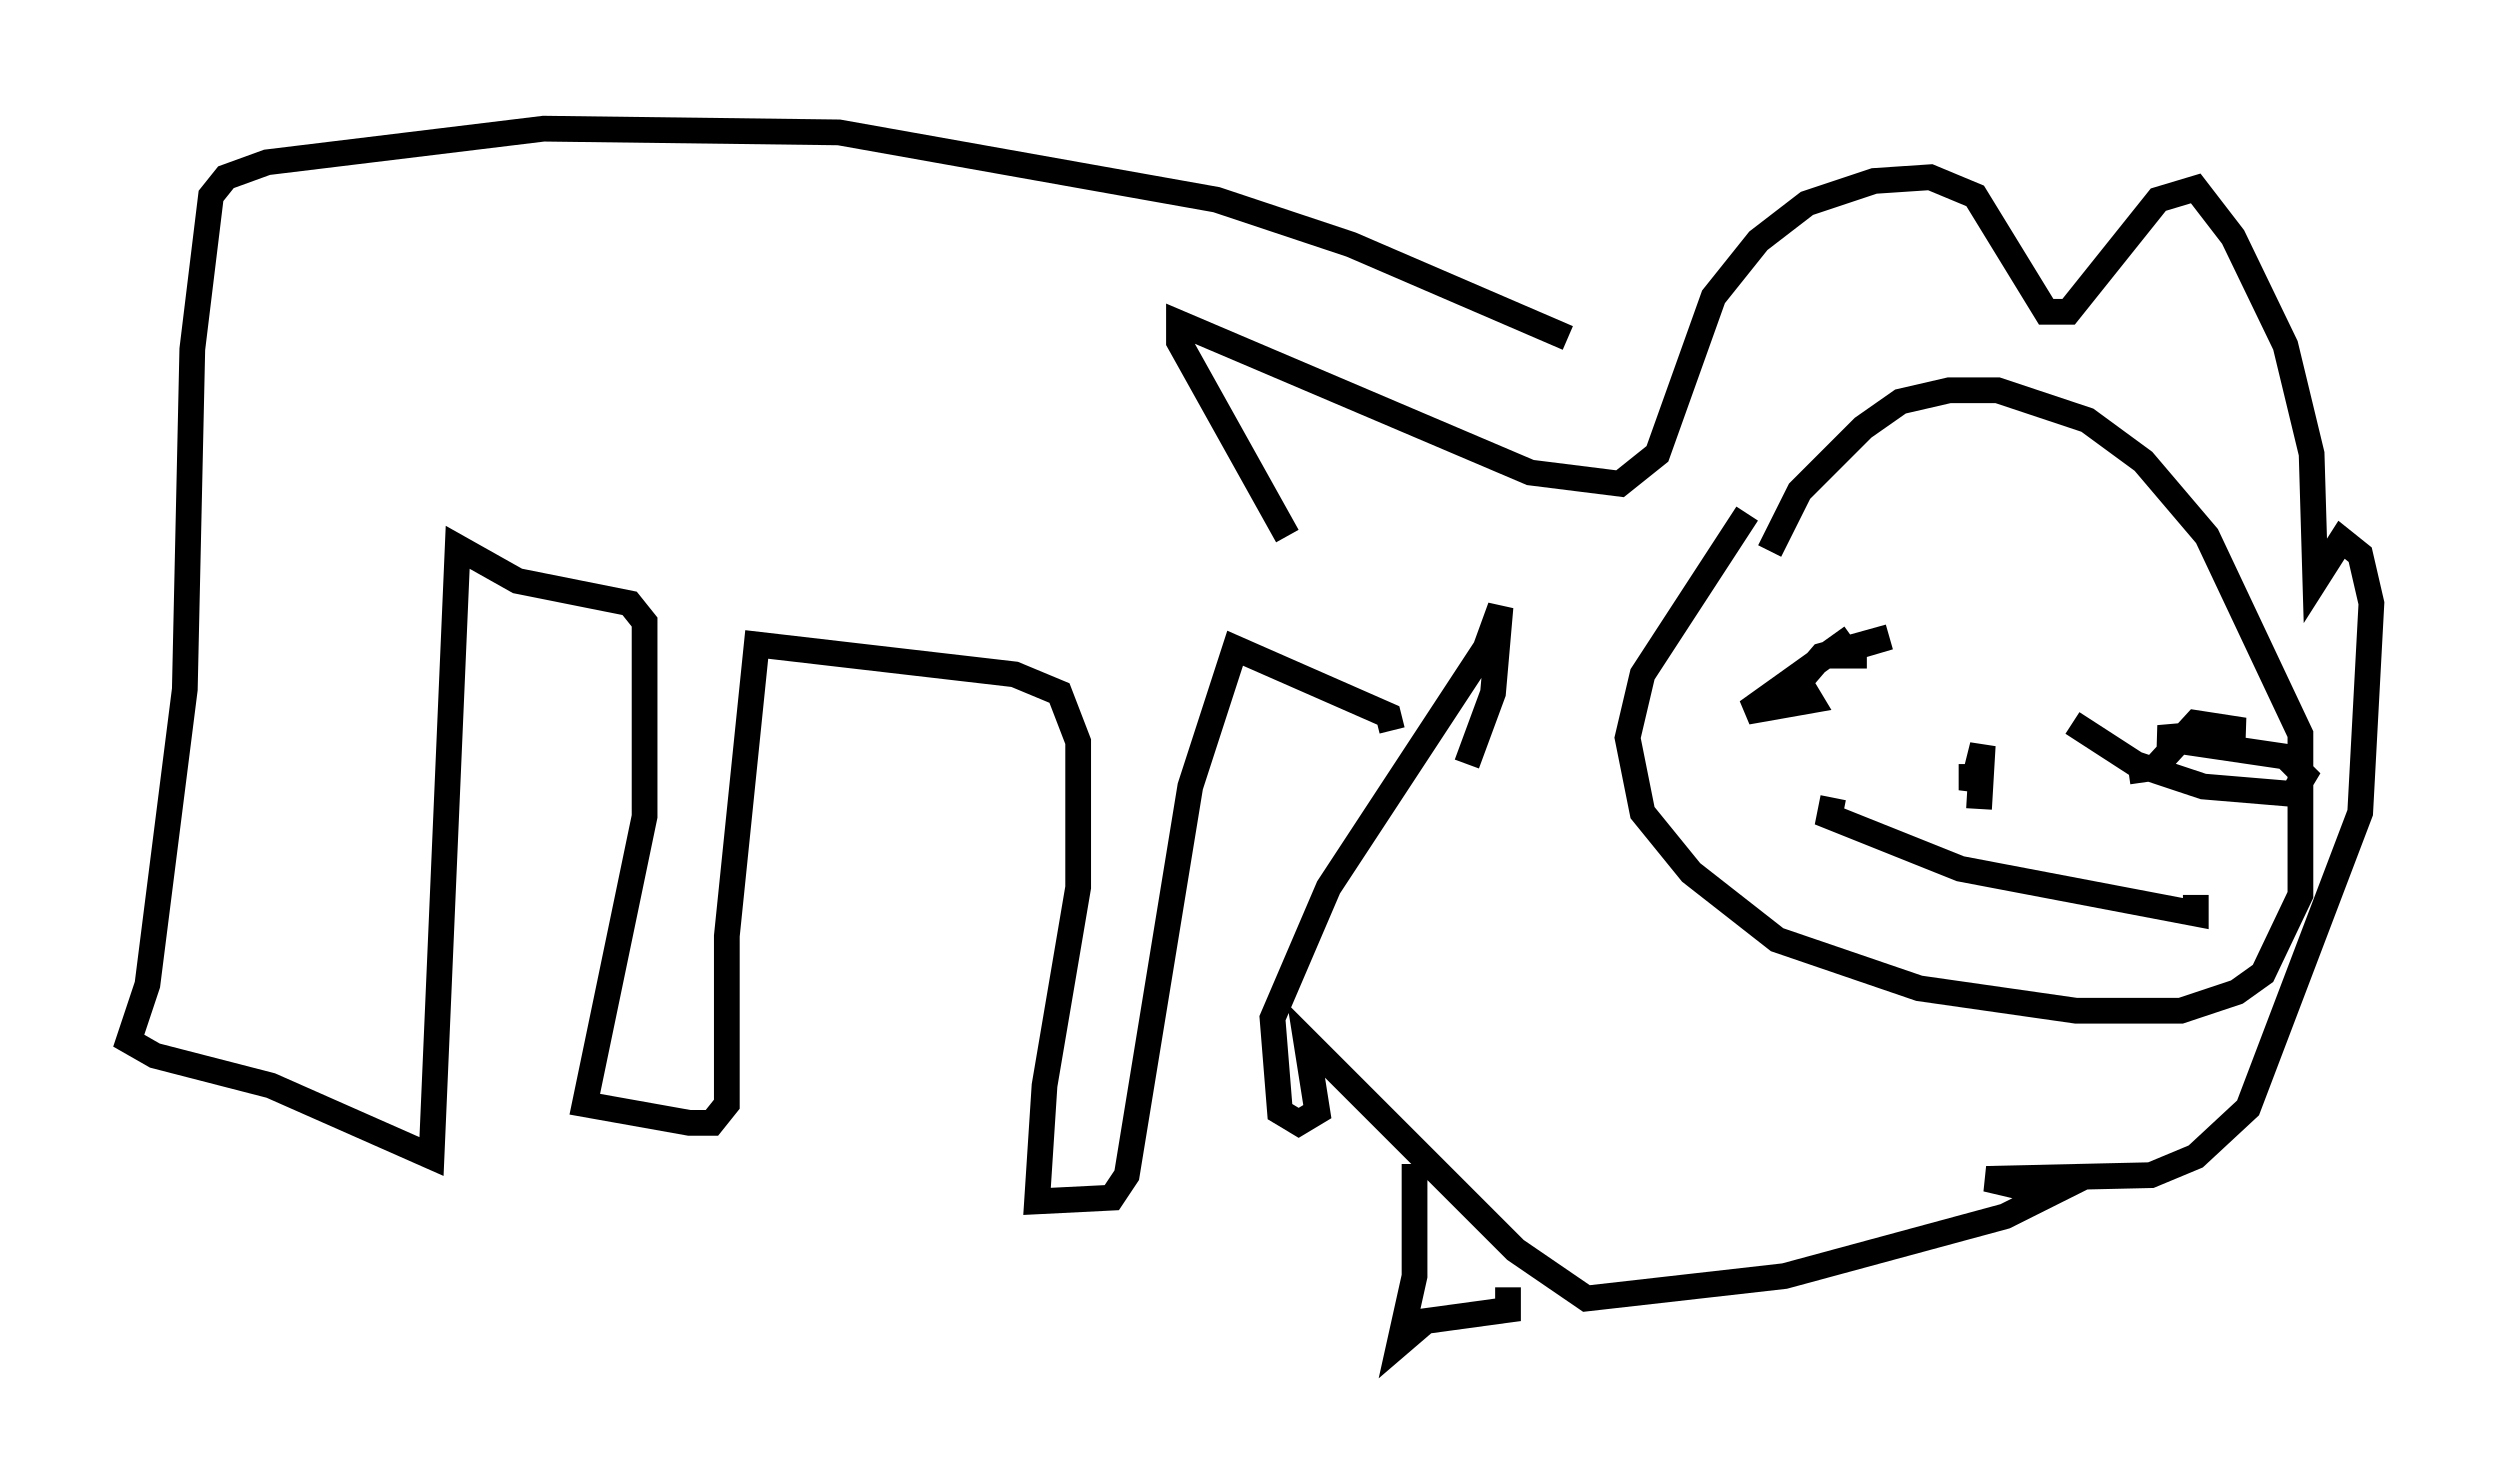 <?xml version="1.0" encoding="utf-8" ?>
<svg baseProfile="full" height="57.207" version="1.1" width="97.151" xmlns="http://www.w3.org/2000/svg" xmlns:ev="http://www.w3.org/2001/xml-events" xmlns:xlink="http://www.w3.org/1999/xlink"><defs /><rect fill="white" height="57.207" width="97.151" x="0" y="0" /><path d="M56.128, 31 m-6.101, -10.168 l-4.212, -7.553 0.0, -0.726 l13.654, 5.81 3.486, 0.436 l1.453, -1.162 2.179, -6.101 l1.743, -2.179 1.888, -1.453 l2.615, -0.872 2.179, -0.145 l1.743, 0.726 2.76, 4.503 l0.872, 0.0 3.486, -4.358 l1.453, -0.436 1.453, 1.888 l2.034, 4.212 1.017, 4.212 l0.145, 4.939 1.017, -1.598 l0.726, 0.581 0.436, 1.888 l-0.436, 8.134 -4.358, 11.475 l-2.034, 1.888 -1.743, 0.726 l-6.391, 0.145 2.469, 0.581 l-1.743, 0.872 -8.57, 2.324 l-7.698, 0.872 -2.76, -1.888 l-8.134, -8.134 0.436, 2.76 l-0.726, 0.436 -0.726, -0.436 l-0.291, -3.631 2.179, -5.084 l6.101, -9.296 0.581, -1.598 l-0.291, 3.341 -1.017, 2.76 m10.894, -9.732 l-4.067, 6.246 -0.581, 2.469 l0.581, 2.905 1.888, 2.324 l3.341, 2.615 5.52, 1.888 l6.101, 0.872 4.067, 0.0 l2.179, -0.726 1.017, -0.726 l1.453, -3.05 0.0, -6.246 l-3.631, -7.698 -2.469, -2.905 l-2.179, -1.598 -3.486, -1.162 l-1.888, 0.0 -1.888, 0.436 l-1.453, 1.017 -2.469, 2.469 l-1.162, 2.324 m-7.844, -8.279 l-8.425, -3.631 -5.229, -1.743 l-14.67, -2.615 -11.475, -0.145 l-10.749, 1.307 -1.598, 0.581 l-0.581, 0.726 -0.726, 5.955 l-0.291, 13.218 -1.453, 11.475 l-0.726, 2.179 1.017, 0.581 l4.503, 1.162 6.246, 2.76 l1.017, -23.676 2.324, 1.307 l4.358, 0.872 0.581, 0.726 l0.0, 7.553 -2.324, 11.184 l4.067, 0.726 0.872, 0.0 l0.581, -0.726 0.0, -6.536 l1.162, -11.33 10.022, 1.162 l1.743, 0.726 0.726, 1.888 l0.0, 5.665 -1.307, 7.698 l-0.291, 4.503 2.905, -0.145 l0.581, -0.872 2.469, -15.106 l1.743, -5.374 5.955, 2.615 l0.145, 0.581 m0.872, 16.849 l0.0, 4.358 -0.581, 2.615 l1.017, -0.872 3.196, -0.436 l0.0, -0.872 m13.363, -25.274 l-4.067, 2.905 2.469, -0.436 l-0.436, -0.726 0.872, -1.017 l2.615, -0.726 -2.469, 0.726 l1.598, 0.0 m7.989, 2.615 l2.469, 1.598 2.615, 0.872 l3.486, 0.291 0.436, -0.726 l-0.726, -0.726 -4.939, -0.726 l3.341, -0.291 -1.888, -0.291 l-1.598, 1.743 -1.017, 0.145 m-11.475, 1.017 l-0.145, 0.726 5.084, 2.034 l9.151, 1.743 0.0, -0.726 m-8.715, -5.084 l0.0, 1.017 0.436, -1.743 l-0.145, 2.469 " fill="none" stroke="black" stroke-width="1" /></svg>